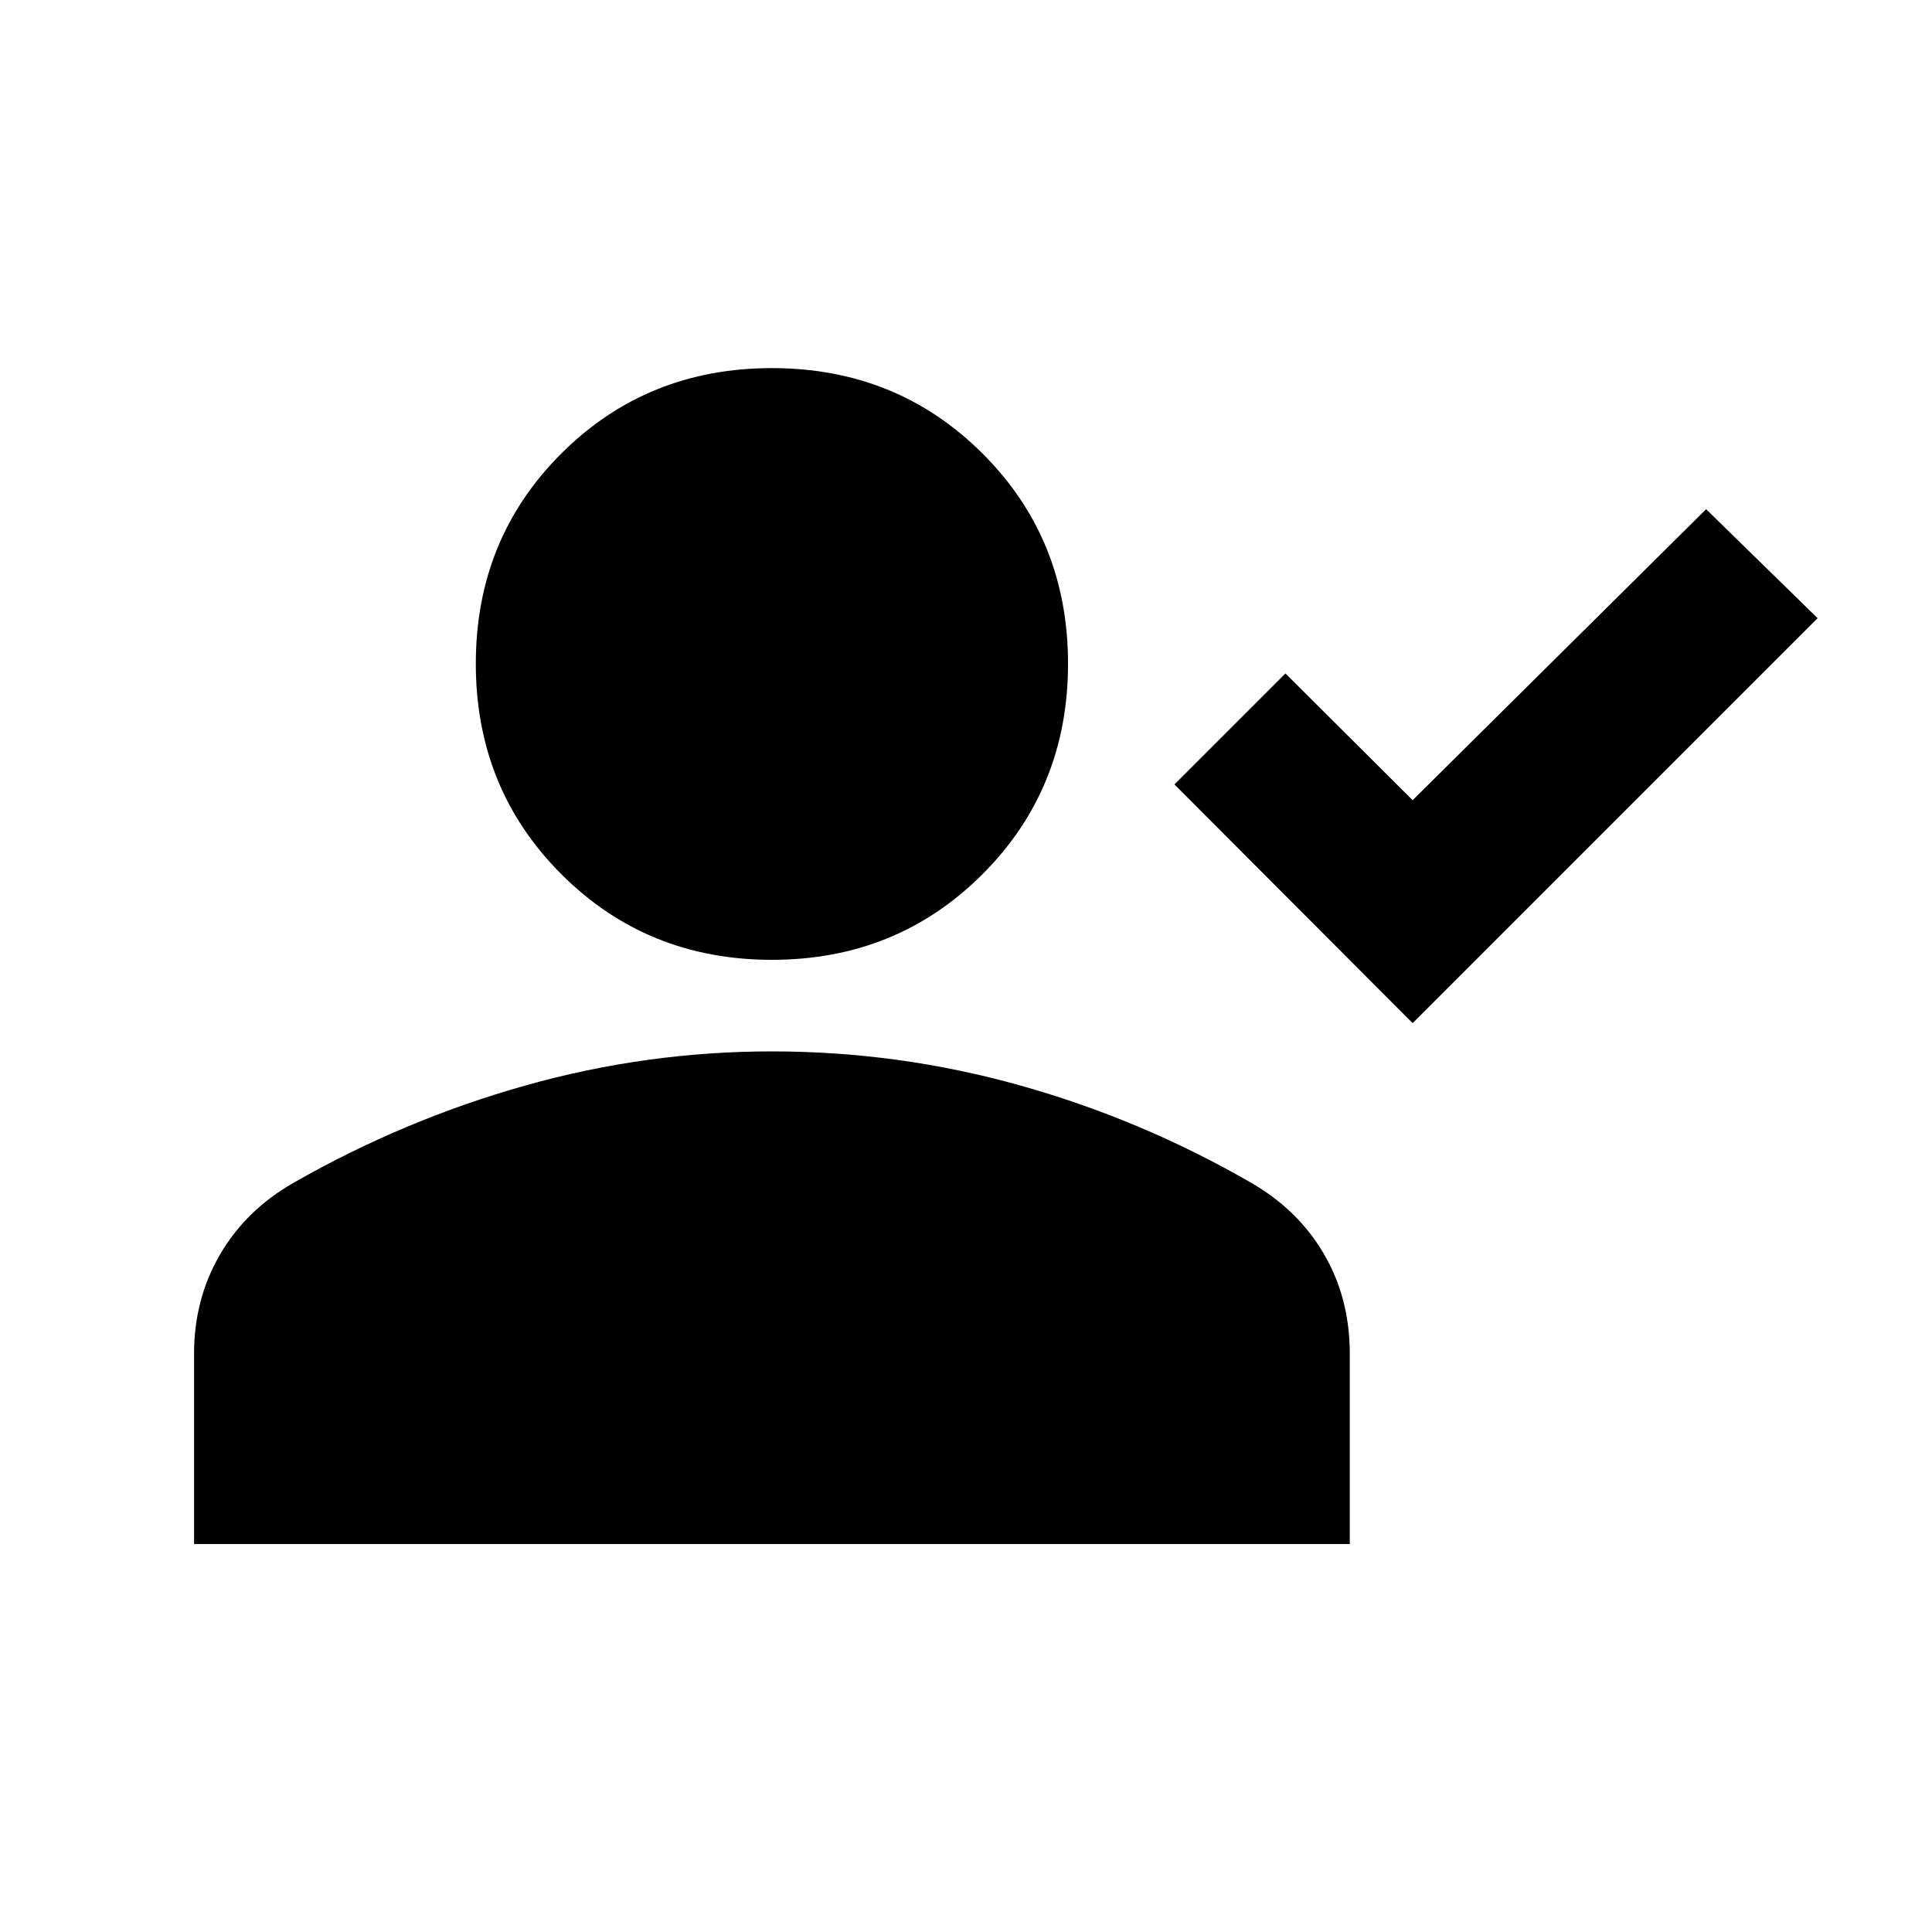 <svg xmlns="http://www.w3.org/2000/svg" height="20" viewBox="0 -960 960 960" width="20"><path d="M701.93-451.61 583.57-570.22l55.15-55.15 63.21 62.98 145.83-144.59 55.39 54.15-201.22 201.22Zm-318.36-31.46q-62.09 0-104.61-42.52-42.53-42.52-42.53-104.61 0-62.08 42.53-104.49 42.52-42.4 104.61-42.4 62.08 0 104.6 42.4 42.53 42.41 42.53 104.49 0 62.09-42.53 104.61-42.52 42.52-104.6 42.52ZM96.43-192.8v-94.61q0-27.16 12.95-49.32t36.6-35.62q54.72-31.24 114.92-48.23 60.21-16.99 122.67-16.99 62.93 0 123.14 16.87 60.2 16.87 114.44 48.11 23.65 13.46 36.6 35.5 12.95 22.05 12.95 49.68v94.61H96.43Z"/></svg>